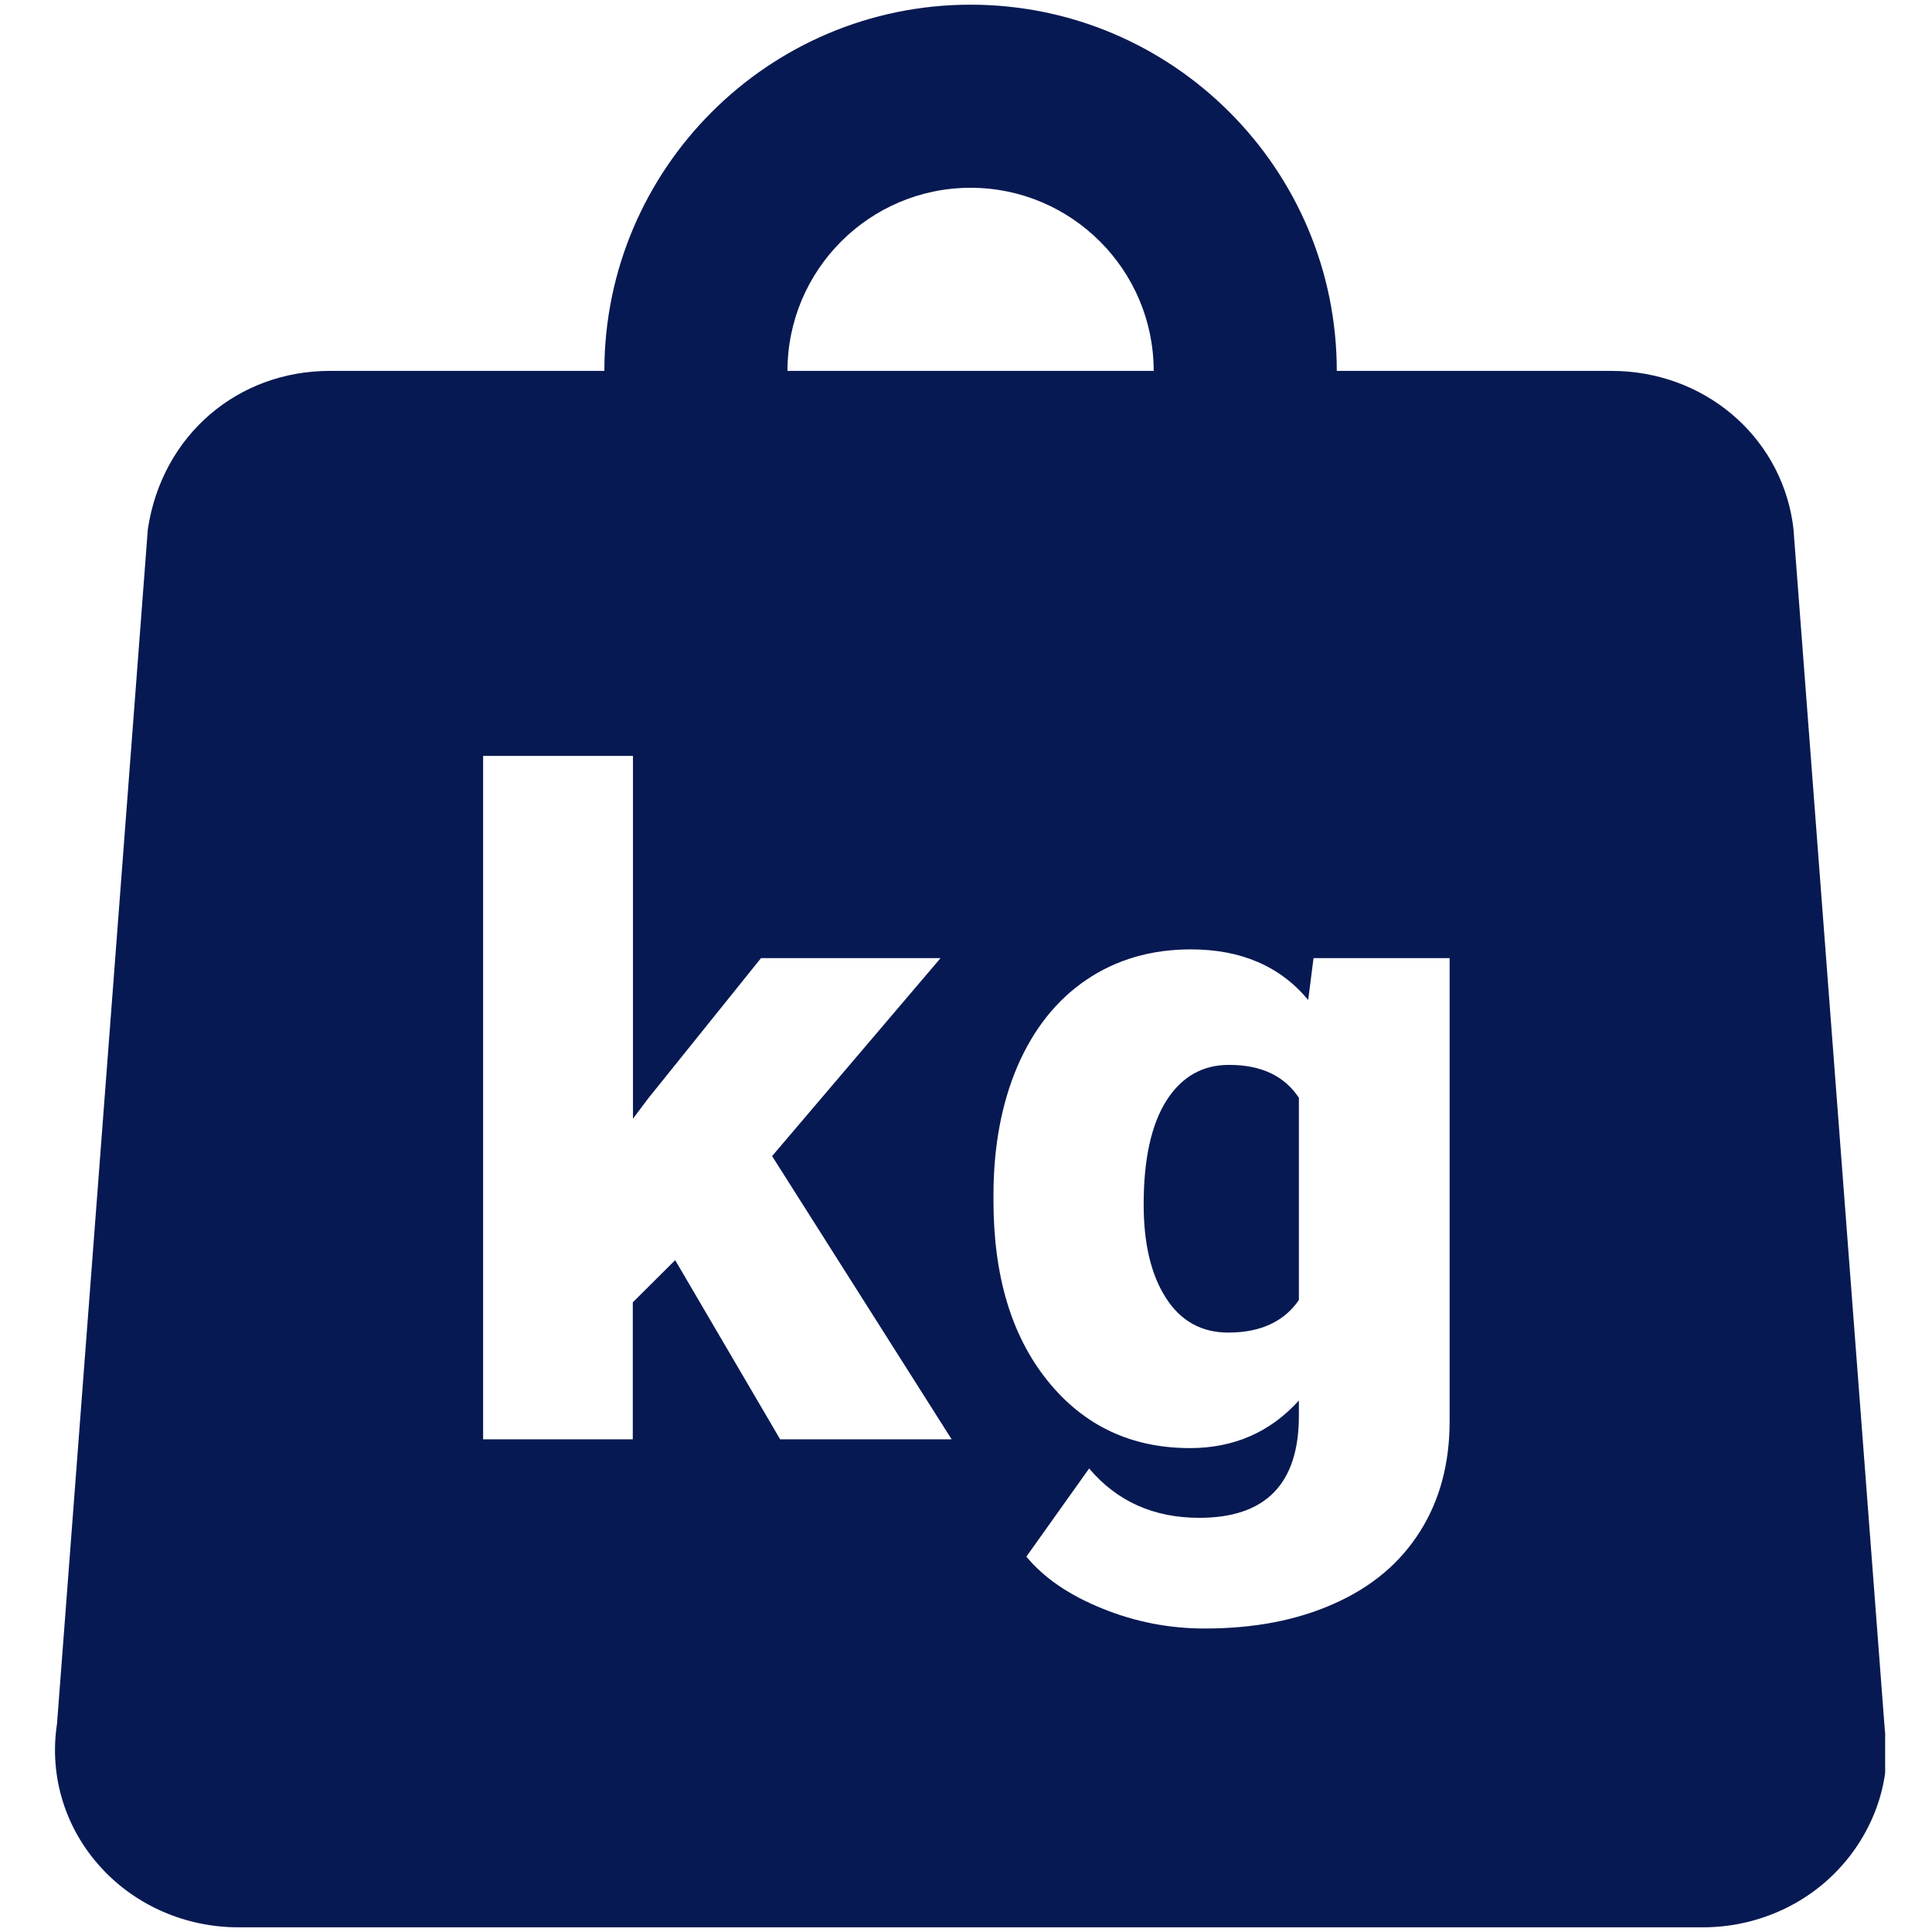 <svg xmlns="http://www.w3.org/2000/svg" xmlns:xlink="http://www.w3.org/1999/xlink" width="500" zoomAndPan="magnify" viewBox="0 0 375 375" height="500" preserveAspectRatio="xMidYMid meet" version="1.0"><defs><clipPath id="2c66eef043"><path d="M 10 0 L 365.906 0 L 365.906 375 L 10 375 Z M 10 0 " clip-rule="nonzero"/></clipPath></defs><g clip-path="url(#2c66eef043)"><path fill="#071952" d="M 188.387 0.91 C 149.188 0.91 117.305 32.789 117.305 71.992 L 63.996 71.992 C 46.242 71.992 31.469 84.352 28.695 102.707 L 11.066 334.594 C 9.5 344.793 12.688 355.031 19.742 362.637 C 26.461 369.922 36.129 374.09 46.223 374.09 L 330.551 374.09 C 340.645 374.09 350.301 369.922 357 362.672 C 364.09 355.031 367.254 344.812 365.852 335.945 L 348.113 102.707 L 347.941 101.355 C 345.312 84.348 330.535 71.992 312.781 71.992 L 259.469 71.992 C 259.469 32.789 227.59 0.91 188.387 0.91 Z M 188.387 36.449 C 207.988 36.449 223.93 52.391 223.93 71.992 L 152.848 71.992 C 152.848 52.391 168.789 36.449 188.387 36.449 Z M 93.773 146.719 L 122.859 146.719 L 122.859 217.141 L 125.773 213.254 L 147.711 185.973 L 182.559 185.973 L 149.863 224.395 L 184.711 279.371 L 151.426 279.371 L 131.051 244.594 L 122.824 252.785 L 122.824 279.371 L 93.773 279.371 Z M 231.148 184.273 C 240.871 184.273 248.48 187.539 253.918 194.094 L 254.957 185.973 L 281.371 185.973 L 281.371 275.832 C 281.371 284.059 279.465 291.203 275.609 297.281 C 271.789 303.34 266.289 308 259.02 311.234 C 251.77 314.504 243.363 316.094 233.82 316.094 C 226.98 316.094 220.348 314.816 213.934 312.207 C 207.52 309.613 202.613 306.262 199.219 302.141 L 211.398 285.031 C 216.801 291.41 223.93 294.609 232.781 294.609 C 245.664 294.609 252.113 288.012 252.113 274.789 L 252.113 271.84 C 246.531 278.008 239.469 281.074 230.977 281.074 C 219.586 281.074 210.387 276.746 203.348 268.023 C 196.328 259.316 192.832 247.66 192.832 233.035 L 192.832 231.996 C 192.832 222.578 194.391 214.223 197.48 206.973 C 200.609 199.738 205.07 194.102 210.879 190.172 C 216.691 186.246 223.438 184.273 231.148 184.273 Z M 238.578 206.695 C 233.387 206.676 229.344 209.016 226.395 213.637 C 223.461 218.293 221.984 224.988 221.984 233.801 C 221.984 241.441 223.445 247.512 226.324 251.953 C 229.184 256.414 233.215 258.652 238.402 258.652 C 244.656 258.652 249.234 256.527 252.113 252.336 L 252.113 213.078 C 249.305 208.832 244.797 206.695 238.578 206.695 Z M 238.578 206.695 " fill-opacity="1" fill-rule="nonzero"/></g></svg>